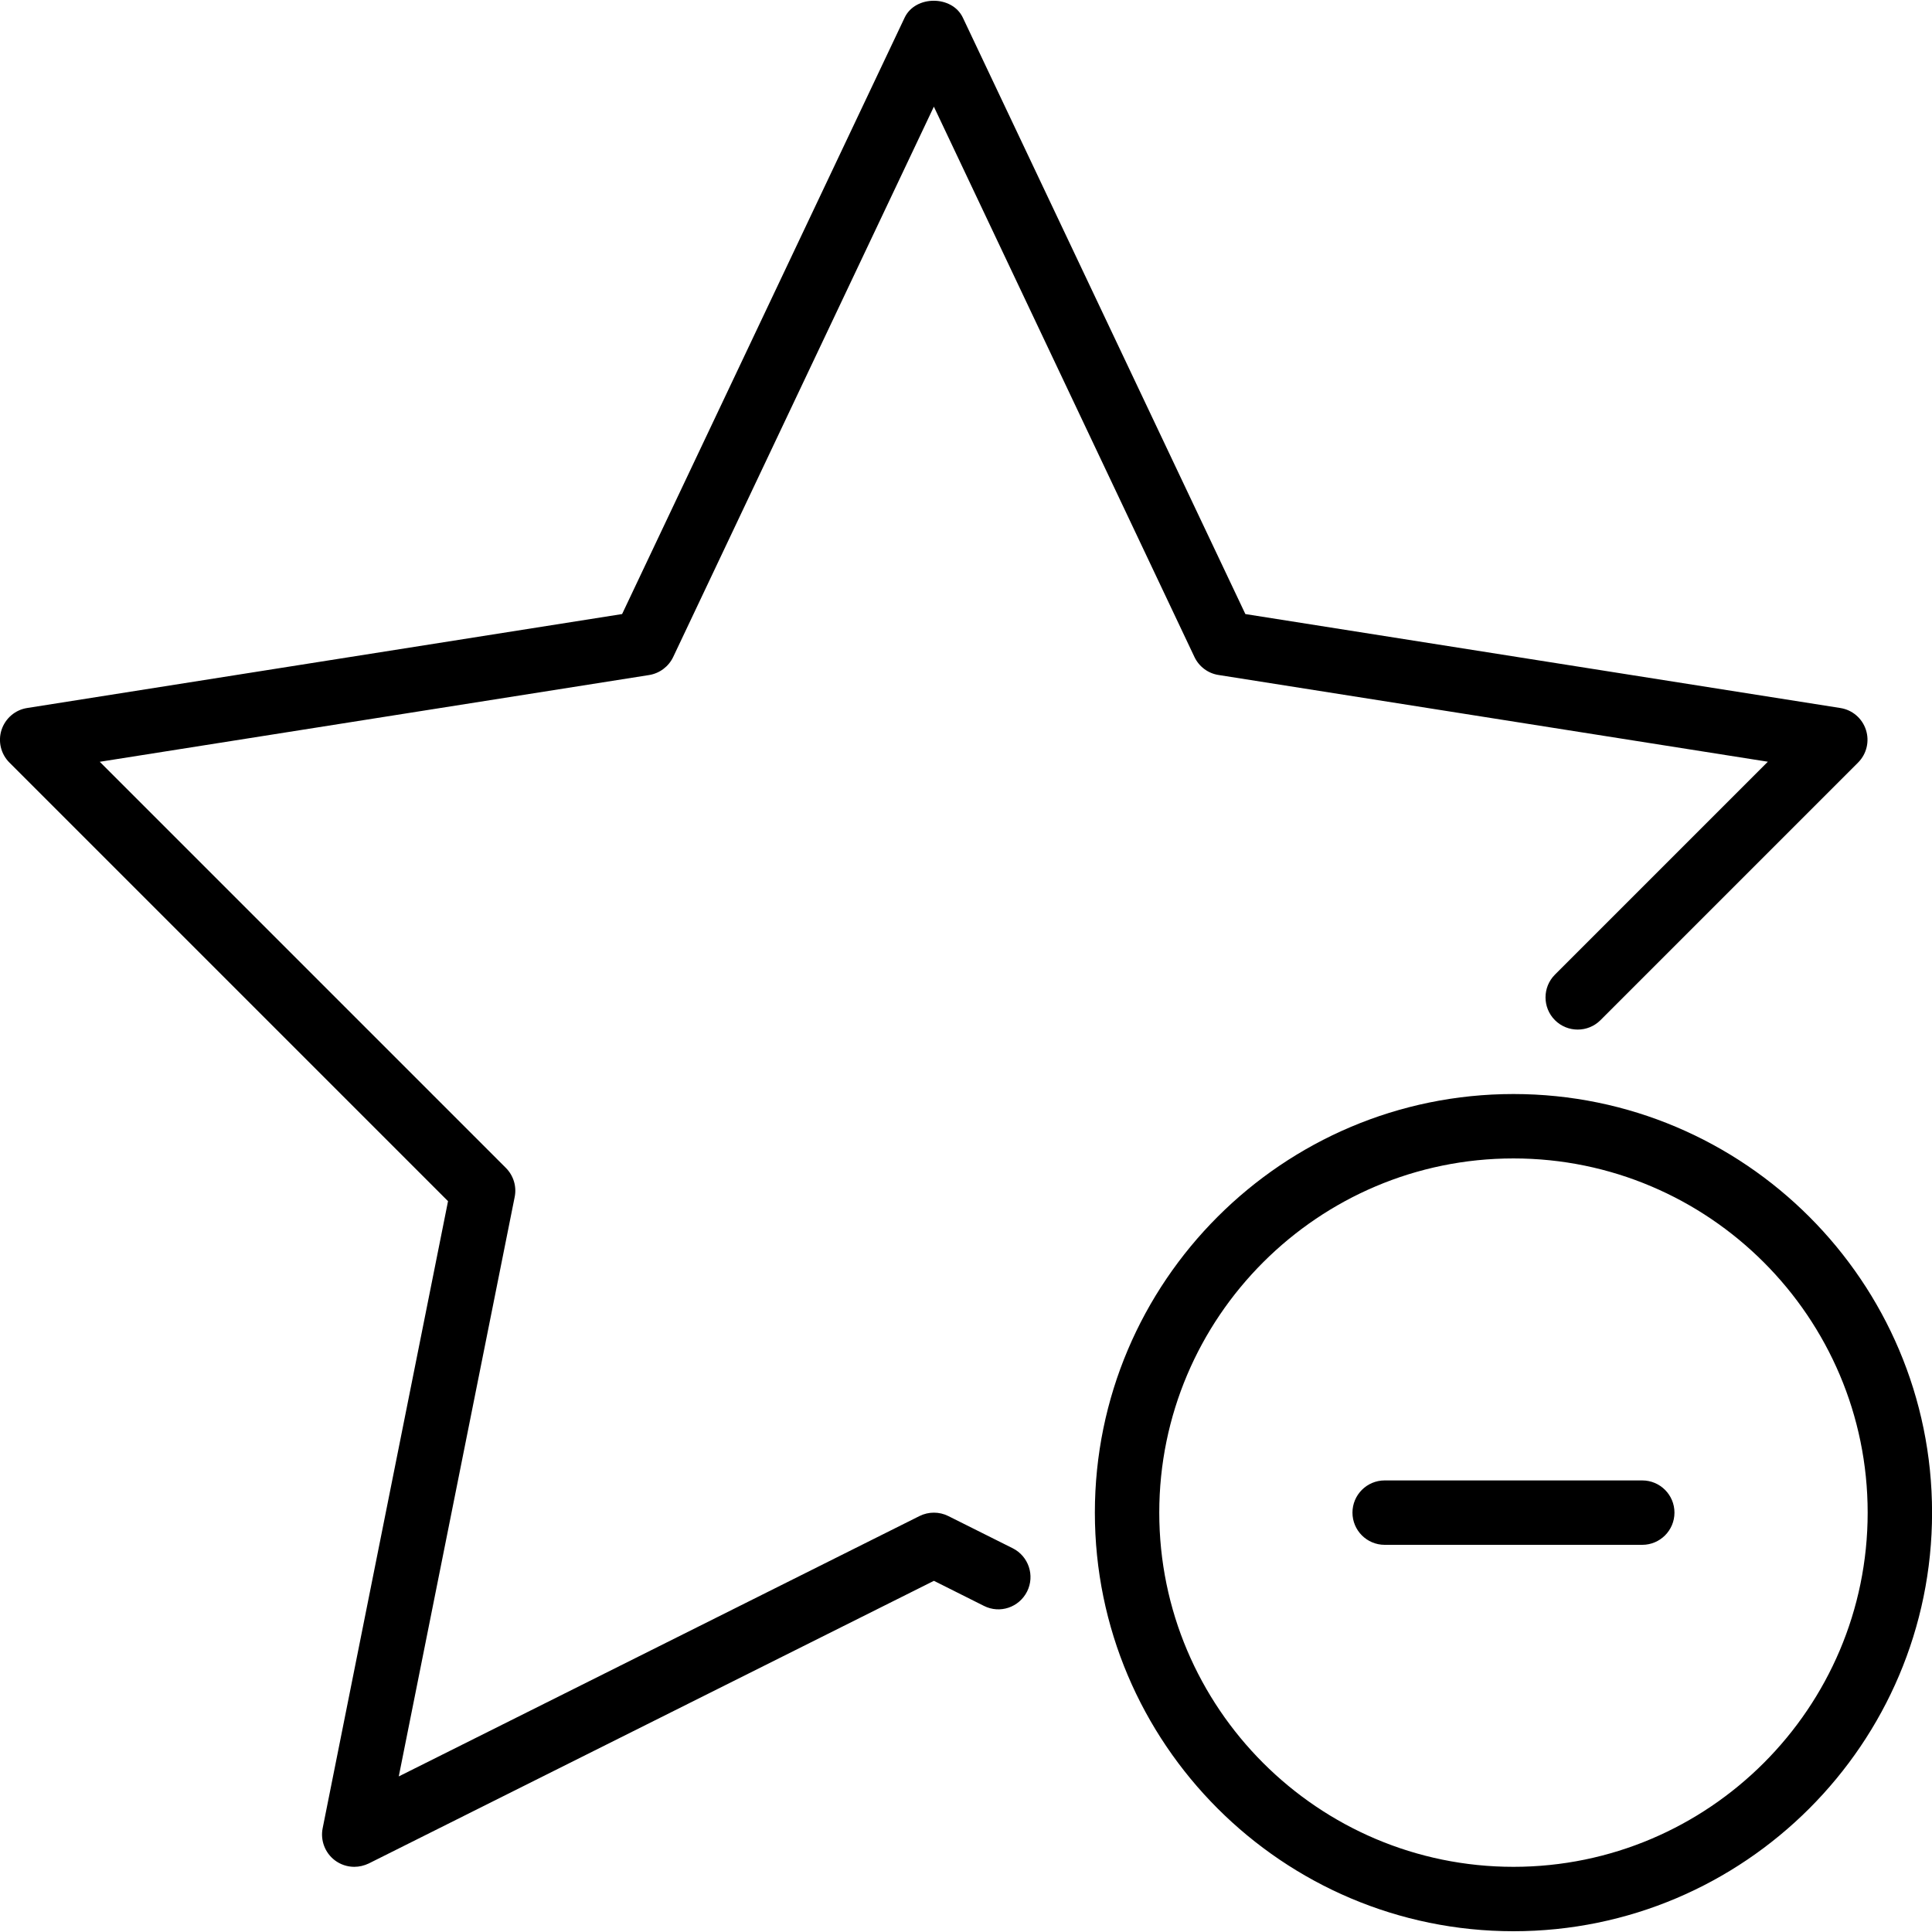 <?xml version="1.0" encoding="iso-8859-1"?>
<!-- Generator: Adobe Illustrator 19.0.0, SVG Export Plug-In . SVG Version: 6.00 Build 0)  -->
<svg version="1.1" id="Layer_1" xmlns="http://www.w3.org/2000/svg" xmlns:xlink="http://www.w3.org/1999/xlink" x="0px" y="0px"
	 viewBox="0 0 30 30" style="enable-background:new 0 0 30 30;" xml:space="preserve">
<g>
	<g>
		<path d="M23.501,16.988c-3.584,0-6.5,2.916-6.5,6.5c0,3.584,2.916,6.5,6.5,6.5c3.584,0,6.5-2.916,6.5-6.5
			C30.001,19.904,27.085,16.988,23.501,16.988z M23.501,28.988c-3.032,0-5.5-2.468-5.5-5.5c0-3.032,2.468-5.5,5.5-5.5
			c3.032,0,5.5,2.468,5.5,5.5C29.001,26.52,26.533,28.988,23.501,28.988z M15.725,24.041l-1-0.5c-0.14-0.07-0.306-0.07-0.447,0
			l-8.086,4.043l1.8-8.998c0.033-0.163-0.019-0.333-0.137-0.451l-6.306-6.306l8.53-1.347c0.163-0.026,0.303-0.131,0.374-0.28
			l4.048-8.546l4.046,8.545c0.071,0.15,0.211,0.255,0.374,0.28l8.53,1.347l-3.306,3.306c-0.195,0.195-0.195,0.512,0,0.707
			s0.512,0.195,0.707,0l4-4c0.133-0.133,0.18-0.329,0.122-0.508c-0.058-0.179-0.211-0.31-0.397-0.339l-9.239-1.459l-4.387-9.261
			c-0.166-0.35-0.738-0.35-0.904,0L9.66,9.535l-9.239,1.459c-0.185,0.029-0.338,0.16-0.397,0.339
			c-0.058,0.179-0.011,0.375,0.122,0.508l6.811,6.811L5.01,28.39c-0.037,0.186,0.036,0.379,0.187,0.495
			c0.089,0.068,0.197,0.103,0.304,0.103c0.076,0,0.153-0.018,0.225-0.052l8.776-4.389l0.776,0.389
			c0.249,0.126,0.547,0.023,0.671-0.224C16.072,24.465,15.972,24.165,15.725,24.041z M25.501,22.988h-4c-0.276,0-0.5,0.224-0.5,0.5
			c0,0.276,0.224,0.5,0.5,0.5h4c0.276,0,0.5-0.224,0.5-0.5C26.001,23.212,25.777,22.988,25.501,22.988z"/>
	</g>
</g>
</svg>
